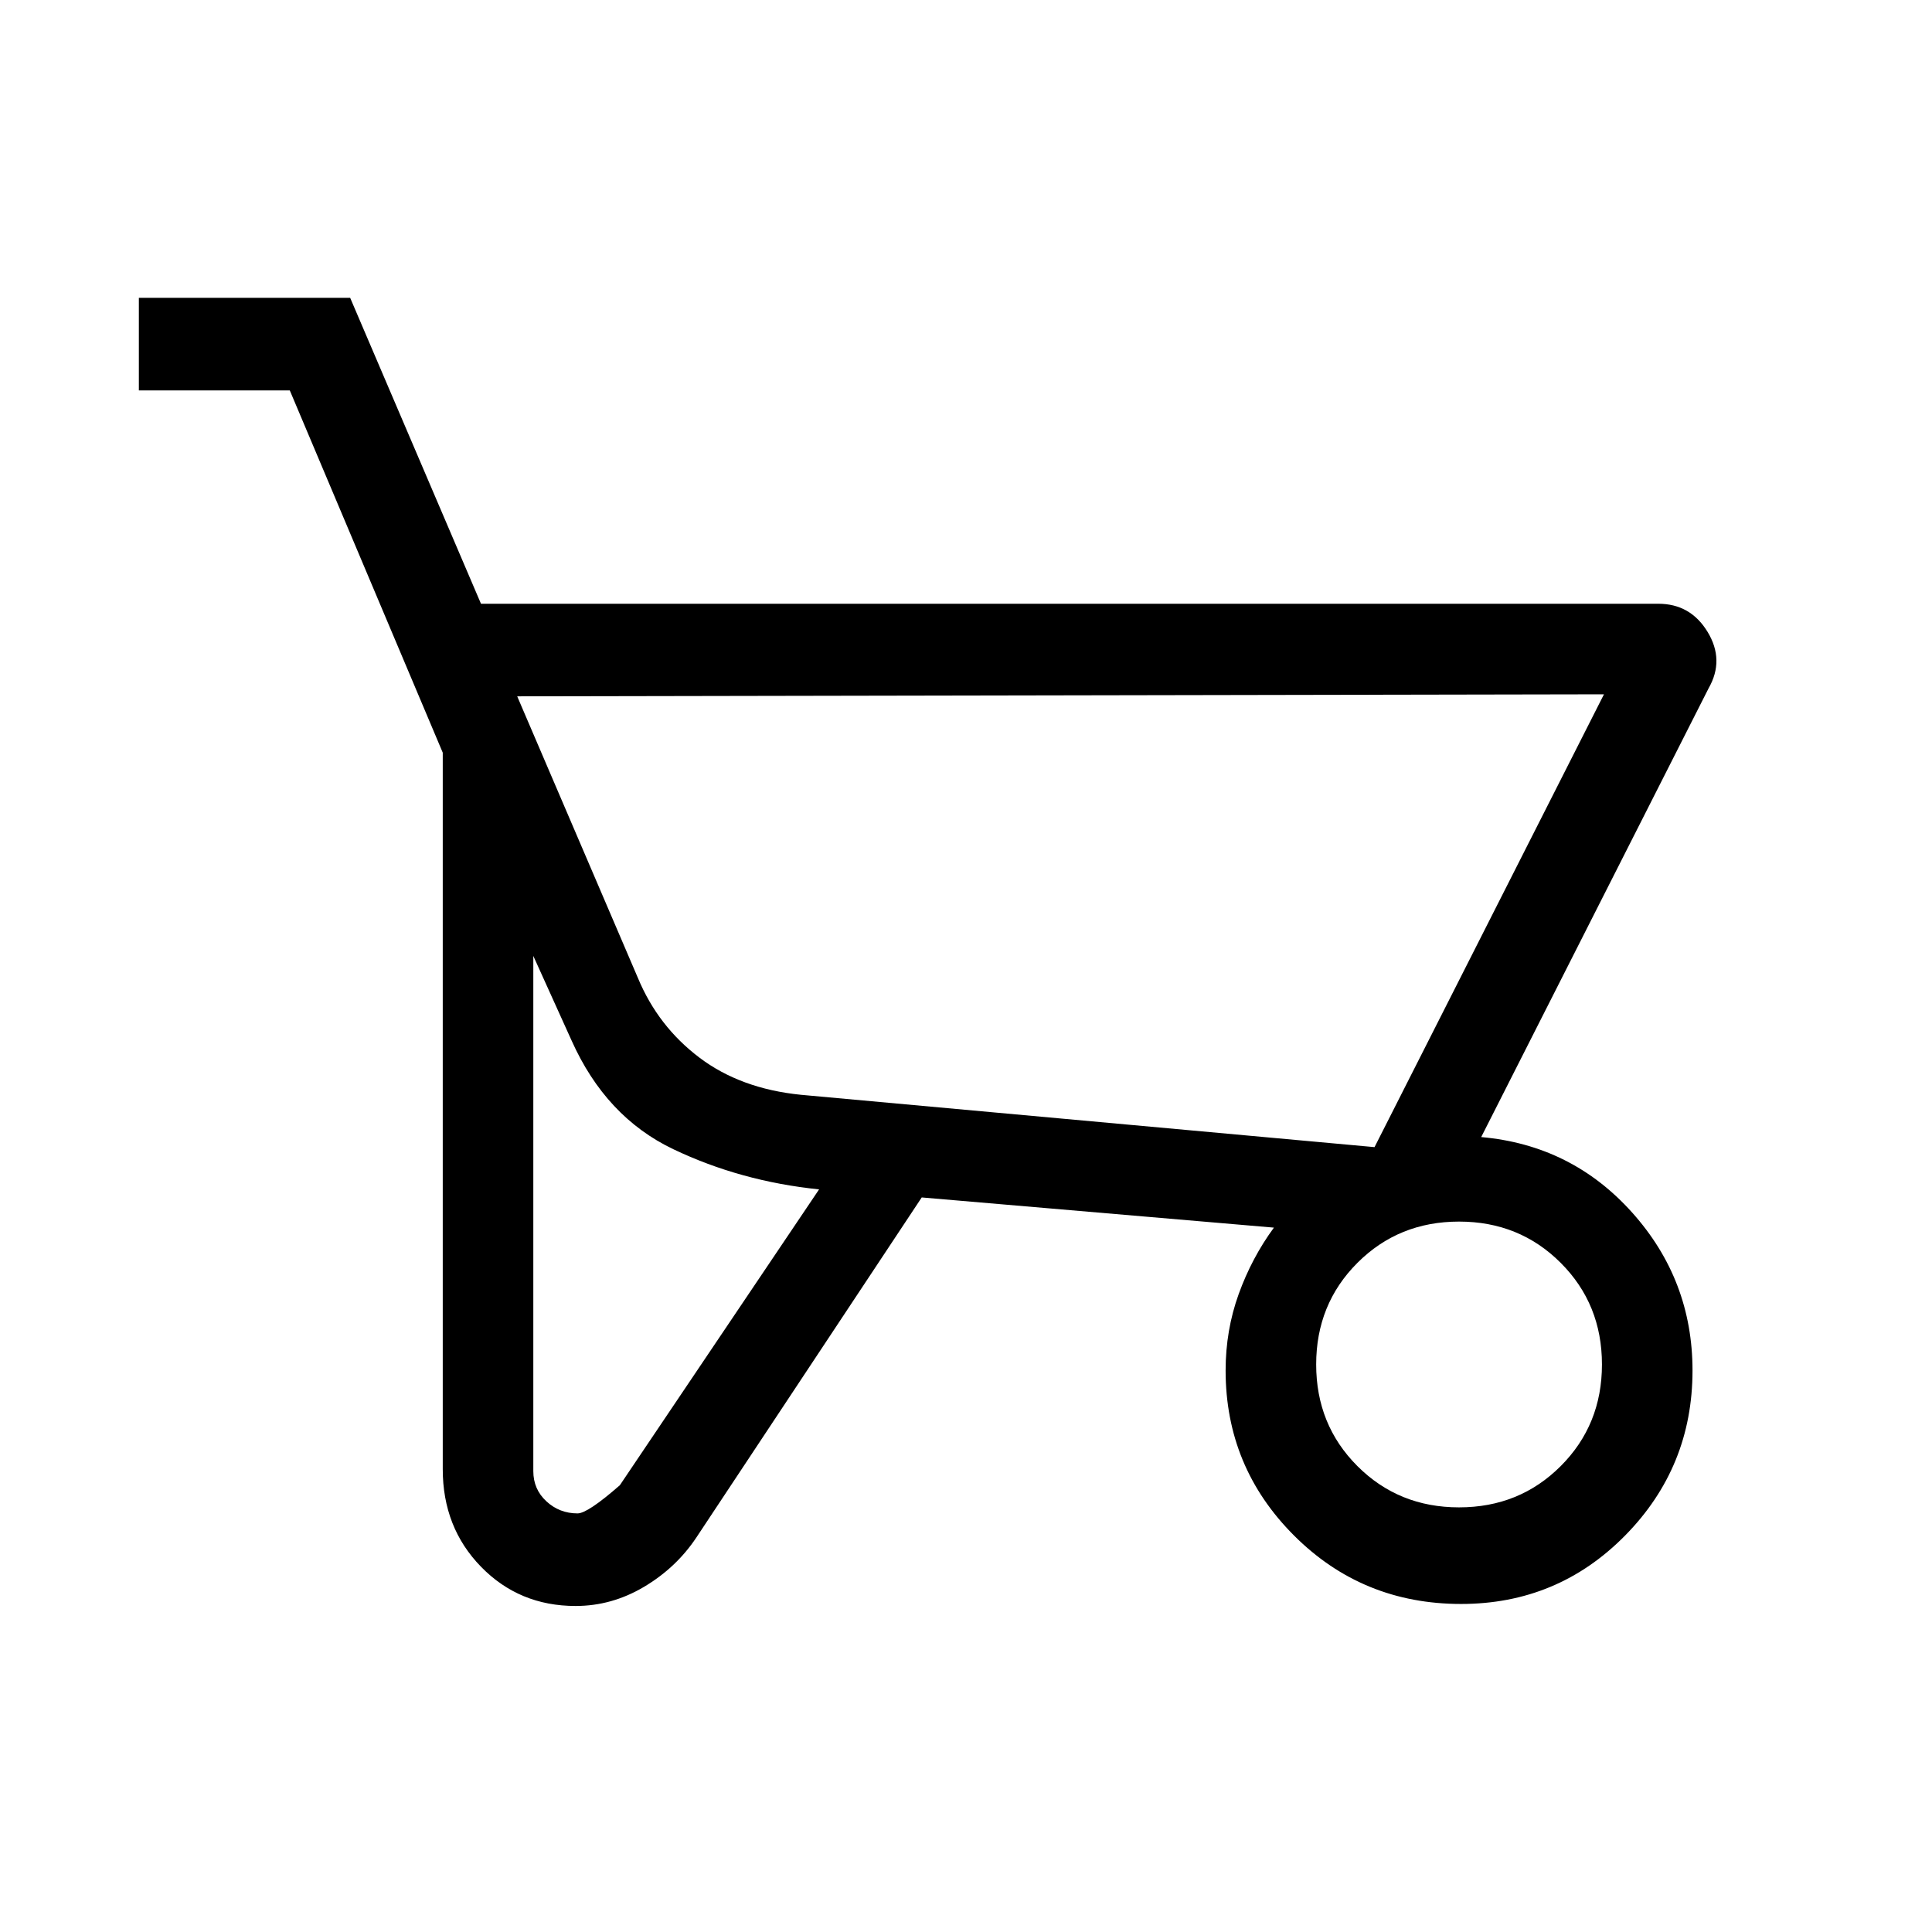 <svg xmlns="http://www.w3.org/2000/svg" width="48" height="48" viewBox="0 0 48 48"><path d="M14.3 39.9q-1.4 0-2.35-.975Q11 37.95 11 36.5V18.7l-3.8-9H3.45V7.4H8.7l3.25 7.6H41.2q.8 0 1.225.7.425.7.025 1.4L36.8 28.25q2.25.2 3.75 1.875t1.5 3.925q0 2.4-1.675 4.1-1.675 1.7-4.075 1.7-2.45 0-4.15-1.7-1.7-1.7-1.7-4.1 0-1 .325-1.9.325-.9.875-1.65l-8.75-.75-5.6 8.45q-.5.75-1.3 1.225-.8.475-1.7.475Zm19.85-11.4 5.7-11.25-27 .05 3 7q.5 1.2 1.525 1.975 1.025.775 2.525.925Zm-19.8 9.1q.25 0 1.05-.7l4.95-7.35q-1.95-.2-3.625-1t-2.525-2.7l-.95-2.1v12.8q0 .45.325.75t.775.3Zm21.9-.15q1.5 0 2.525-1.025T39.8 33.9q0-1.5-1.025-2.525T36.25 30.35q-1.5 0-2.525 1.025T32.7 33.9q0 1.5 1.025 2.525t2.525 1.025Zm-2.1-8.95L19.9 27.2l14.25 1.3Z"/></svg>